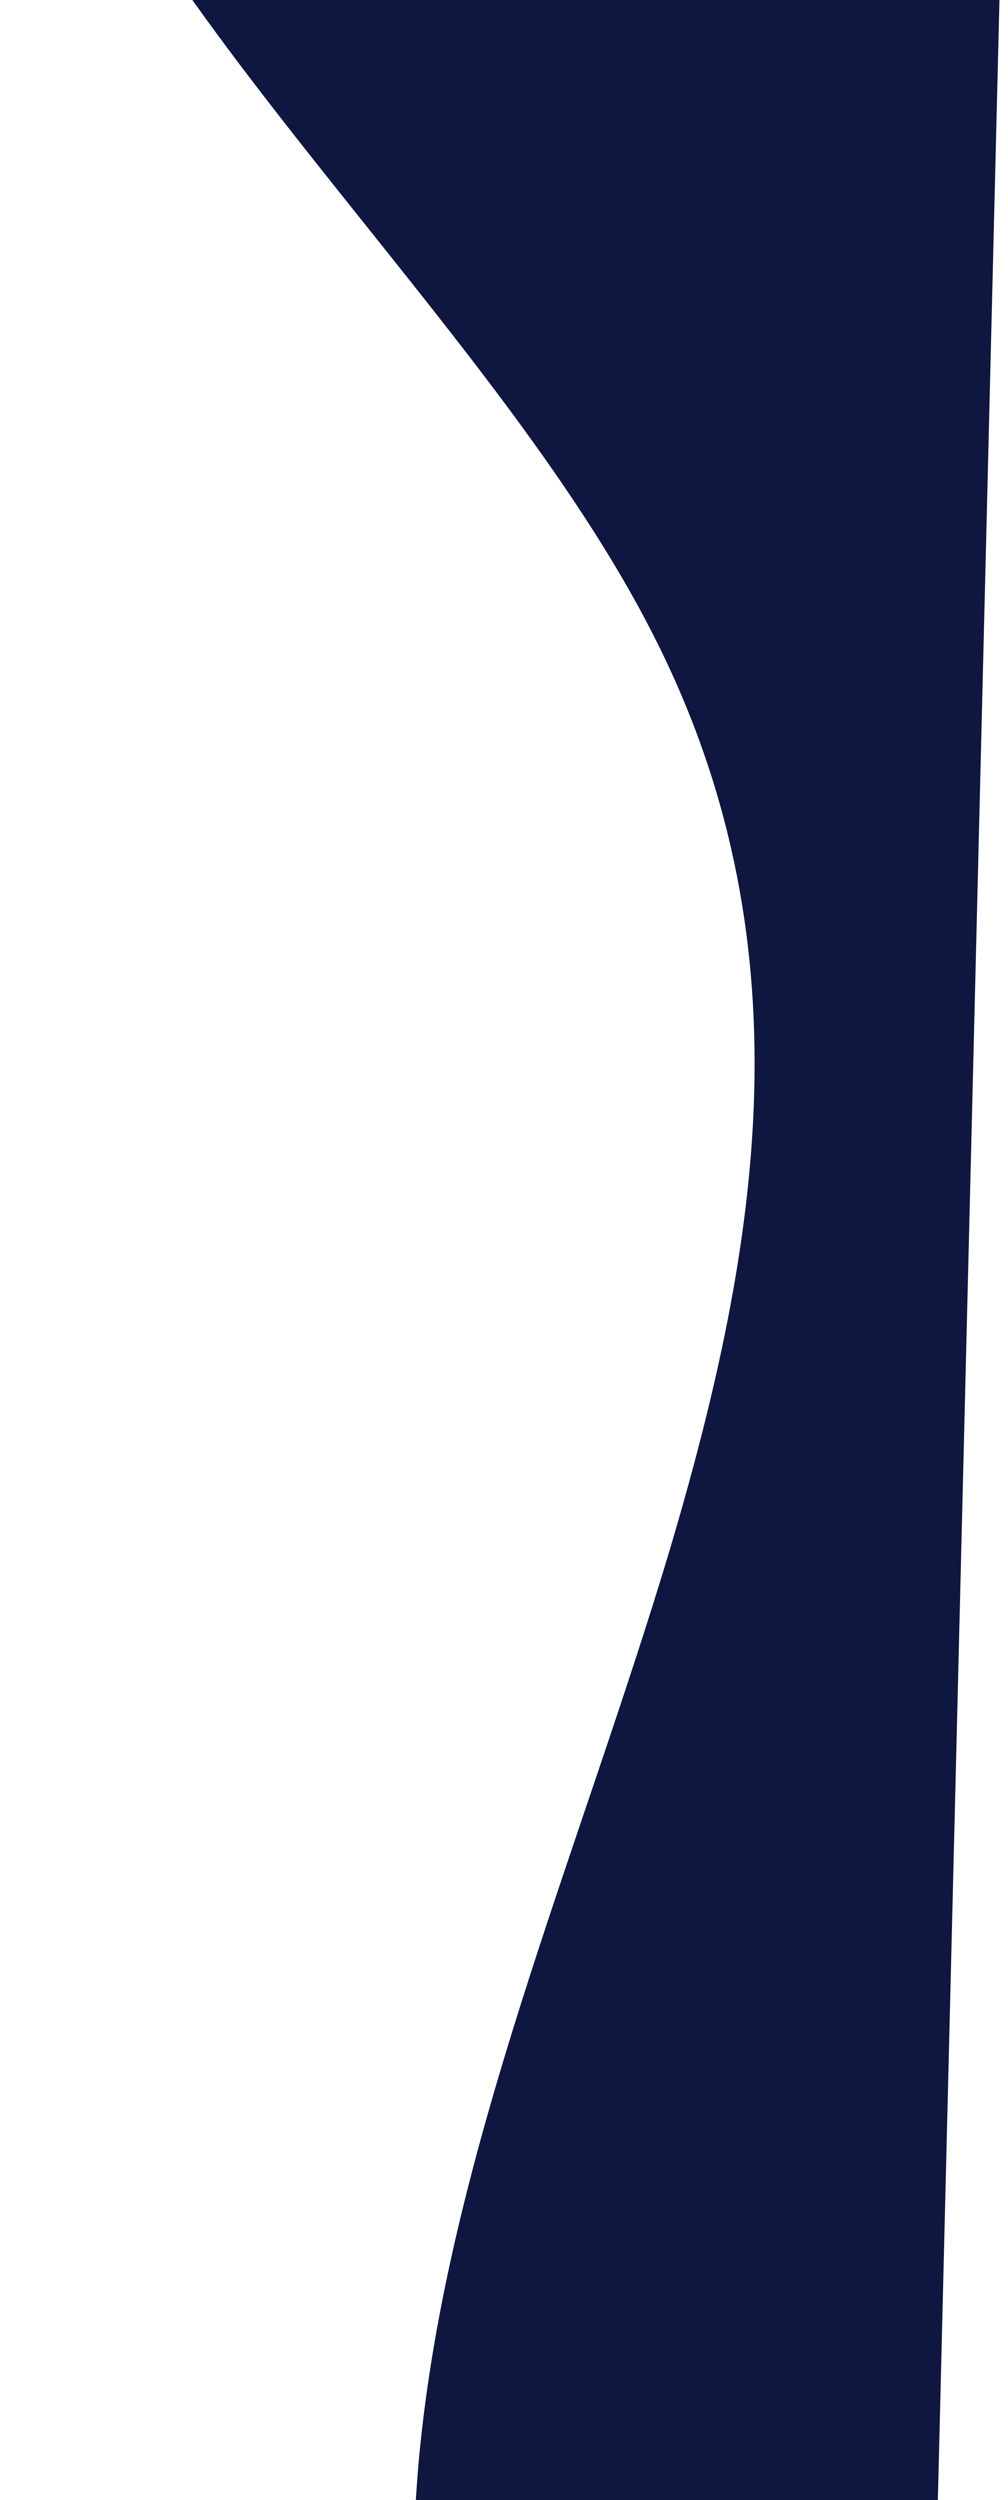 <svg width="396" height="982" viewBox="0 0 396 982" fill="none" xmlns="http://www.w3.org/2000/svg">
<path d="M212.896 1327.01L198.079 1266.63C182.863 1206.24 153.829 1085.49 164.584 965.714C175.738 845.952 227.68 727.196 263.327 608.038C298.574 488.87 318.526 369.326 255.802 247.743C193.479 126.171 49.48 2.585 11.65 -118.384C-26.581 -239.363 42.356 -357.7 85.8 -476.666C129.245 -595.631 149.197 -715.176 168.149 -834.745C187.1 -954.314 207.052 -1073.86 242.299 -1193.03C277.946 -1312.18 329.888 -1430.94 357.337 -1550.3C384.787 -1669.66 387.744 -1789.62 317.223 -1911.4C246.702 -2033.17 102.703 -2156.76 56.675 -2277.93C10.647 -2399.1 62.589 -2517.86 90.038 -2637.22C117.487 -2756.58 120.444 -2876.54 131.599 -2996.3C142.353 -3116.07 162.305 -3235.62 148.567 -3355.99C135.228 -3476.36 89.2 -3597.53 116.65 -3716.89C144.099 -3836.25 245.026 -3953.8 296.968 -4072.55C348.91 -4191.31 351.867 -4311.27 322.133 -4432.04C292.8 -4552.8 229.777 -4674.39 241.231 -4794.15C252.685 -4913.9 336.618 -5031.87 323.579 -5152.23C310.541 -5272.58 198.533 -5395.38 169.199 -5516.14C139.466 -5636.91 191.408 -5755.67 186.167 -5875.83C181.327 -5995.99 118.303 -6117.58 113.463 -6237.73C108.222 -6357.9 160.164 -6476.65 203.908 -6595.61C248.053 -6714.56 283 -6833.74 286.257 -6953.69C288.913 -7073.66 259.88 -7194.42 244.663 -7254.81L229.847 -7315.19L572.743 -7306.74L571.264 -7246.76C569.786 -7186.78 566.829 -7066.81 563.872 -6946.85C560.915 -6826.89 557.959 -6706.92 555.002 -6586.96C552.045 -6467 549.088 -6347.03 546.131 -6227.07C543.174 -6107.11 540.218 -5987.14 537.261 -5867.18C534.304 -5747.21 531.347 -5627.25 528.39 -5507.29C525.433 -5387.32 522.477 -5267.36 519.52 -5147.4C516.563 -5027.43 513.606 -4907.47 510.649 -4787.51C507.693 -4667.54 504.736 -4547.58 501.779 -4427.62C498.822 -4307.65 495.865 -4187.69 492.908 -4067.72C489.952 -3947.76 486.995 -3827.8 484.038 -3707.83C481.081 -3587.87 478.124 -3467.91 475.167 -3347.94C472.211 -3227.98 469.254 -3108.02 466.297 -2988.05C463.34 -2868.09 460.383 -2748.13 457.427 -2628.16C454.47 -2508.2 451.513 -2388.23 448.556 -2268.27C445.599 -2148.31 442.642 -2028.34 439.686 -1908.38C436.729 -1788.42 433.772 -1668.45 430.815 -1548.49C427.858 -1428.53 424.901 -1308.56 421.945 -1188.6C418.988 -1068.64 416.031 -948.672 413.074 -828.708C410.117 -708.745 407.16 -588.781 404.204 -468.818C401.247 -348.854 398.29 -228.89 395.333 -108.927C392.376 11.037 389.42 131 386.463 250.964C383.506 370.927 380.549 490.891 377.592 610.854C374.635 730.818 371.679 850.782 368.722 970.745C365.765 1090.71 362.808 1210.67 361.33 1270.65L359.851 1330.64L212.896 1327.01Z" fill="url(#paint0_linear_463_40)"/>
<defs>
<linearGradient id="paint0_linear_463_40" x1="359.851" y1="1330.64" x2="-73.724" y2="1319.95" gradientUnits="userSpaceOnUse">
<stop stop-color="#0F1640"/>
<stop offset="1" stop-color="#0F1640"/>
</linearGradient>
</defs>
</svg>

